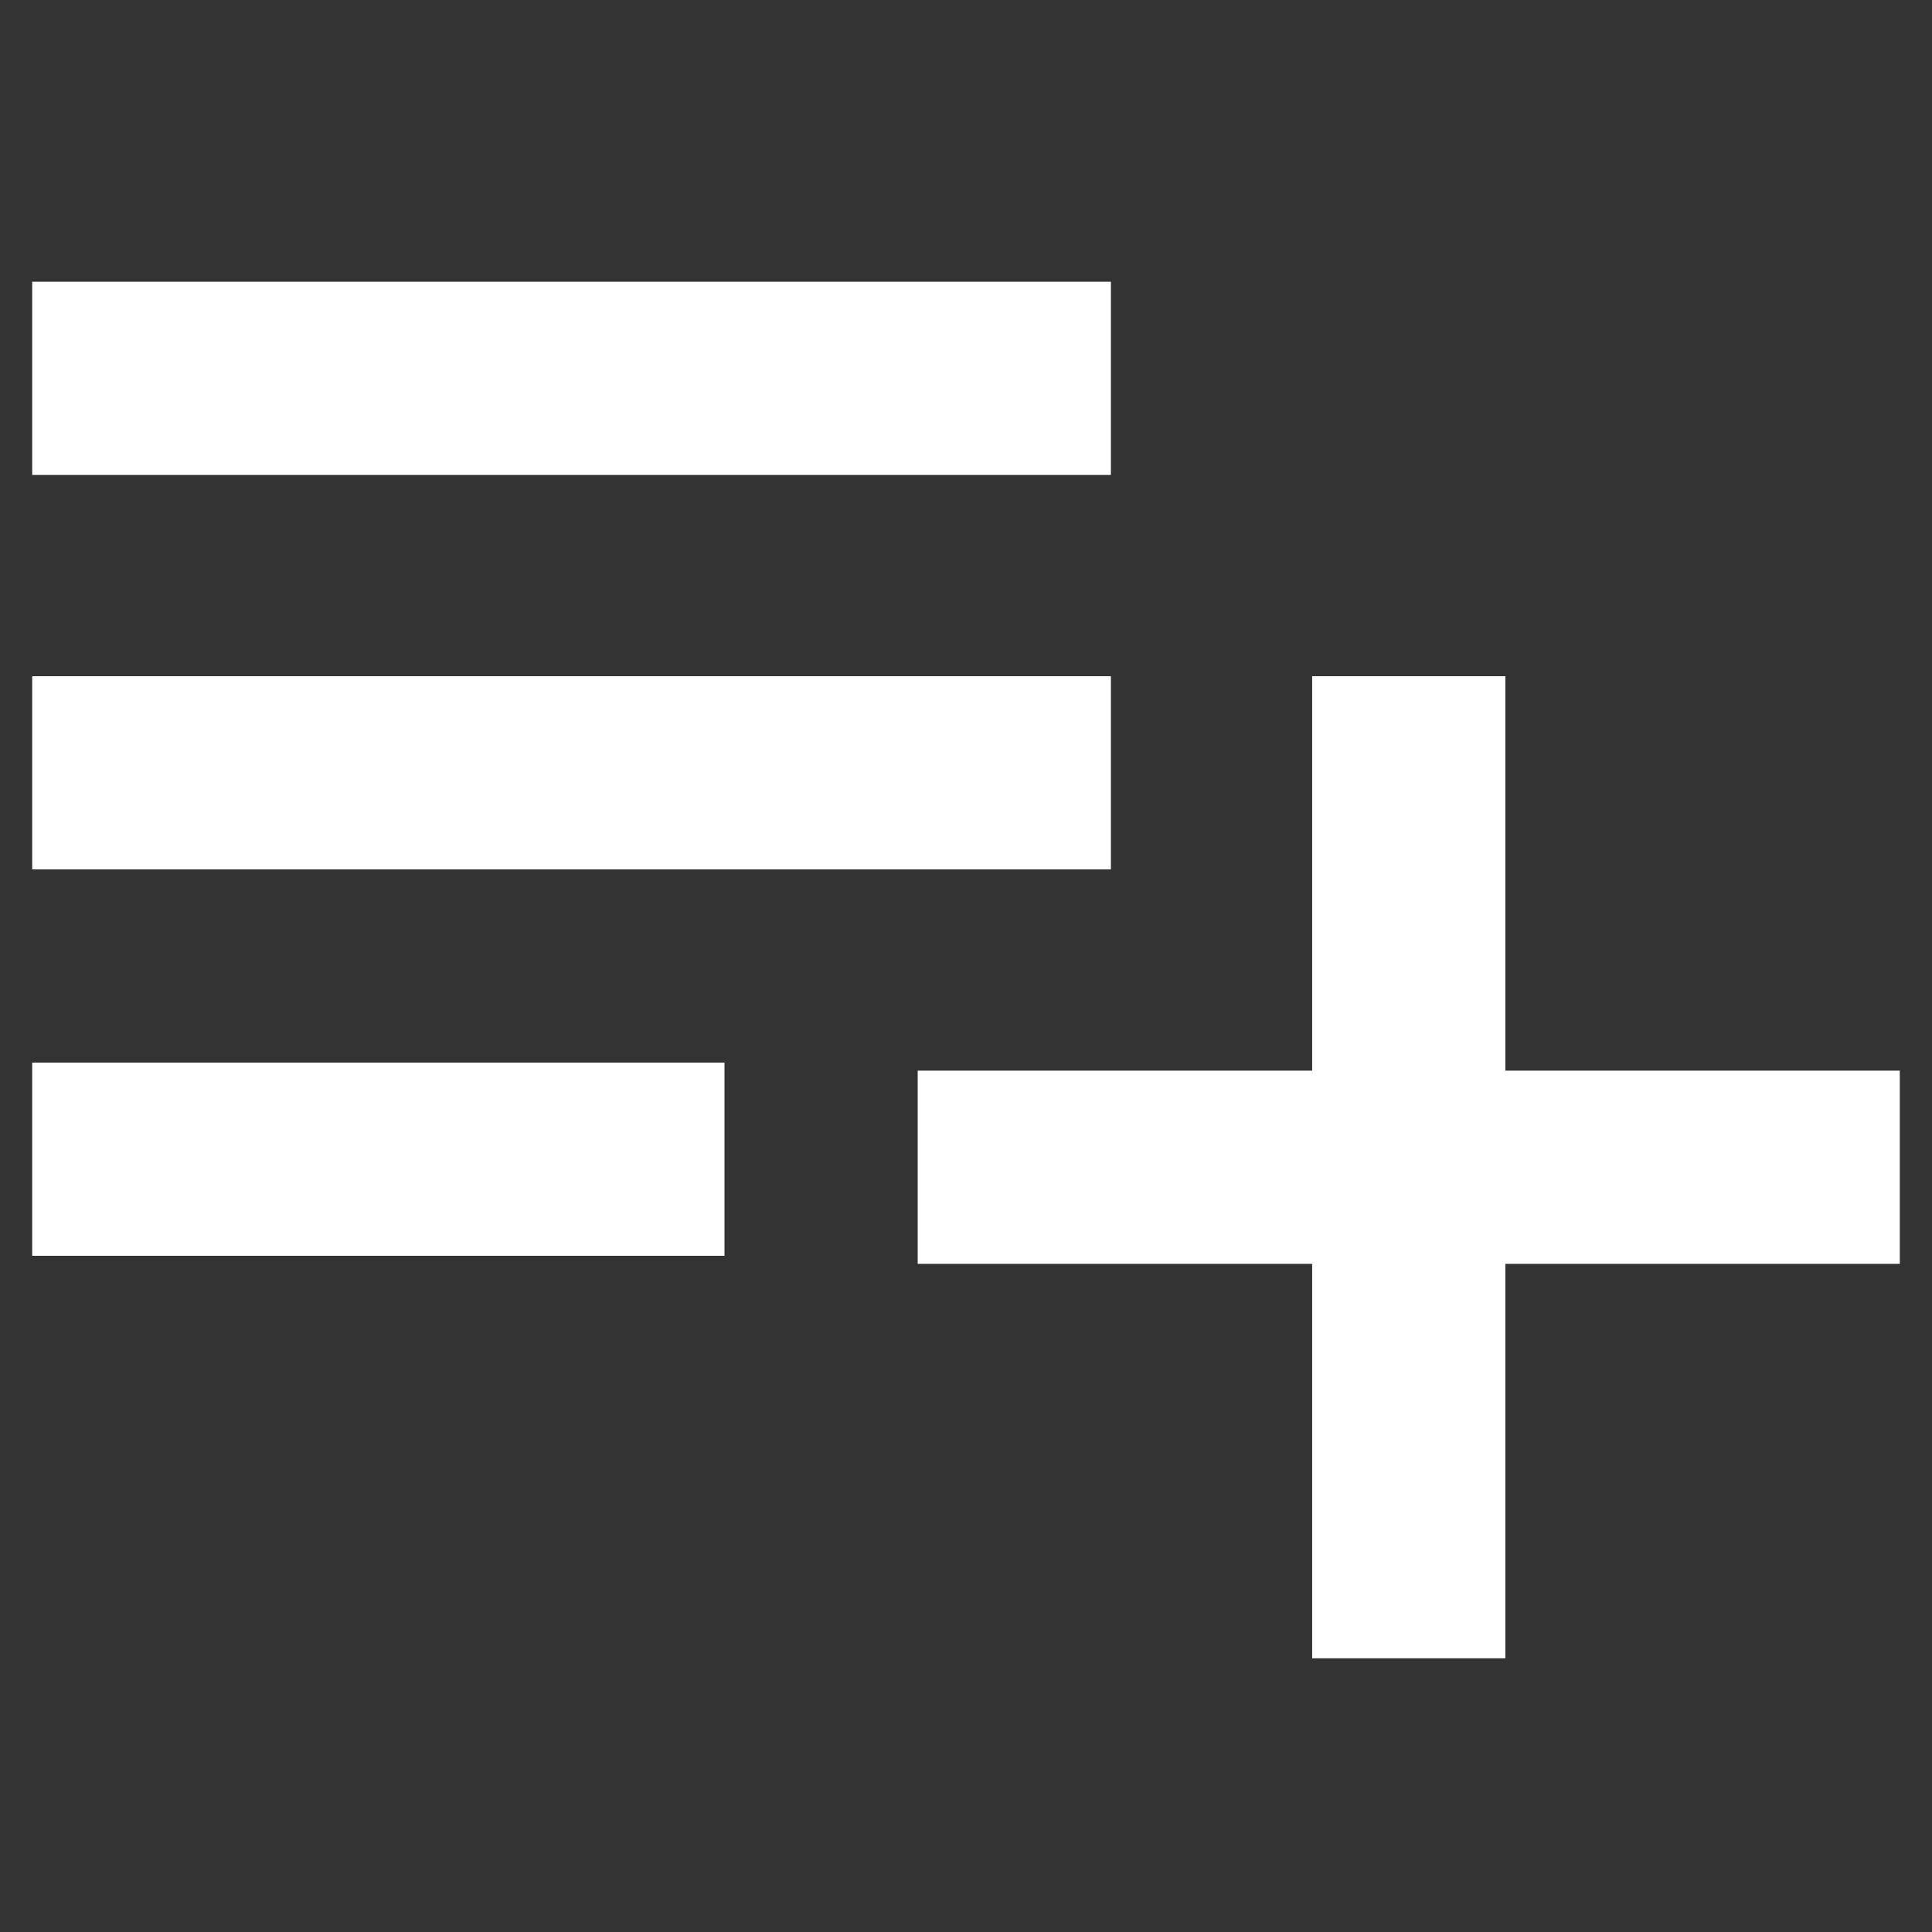 <?xml version="1.0" encoding="utf-8"?>
<!-- Generator: Adobe Illustrator 25.3.1, SVG Export Plug-In . SVG Version: 6.00 Build 0)  -->
<svg version="1.1" id="Layer_1" xmlns="http://www.w3.org/2000/svg" xmlns:xlink="http://www.w3.org/1999/xlink" x="0px" y="0px"
	 viewBox="0 0 24 24" style="enable-background:new 0 0 24 24;" xml:space="preserve">
<rect x="0" y="0" width="24" height="24" fill="#333333" stroke="none"/>
<style type="text/css">
	.st0{fill:#FFFFFF;}
</style>
<g>
	<path class="st0" d="M13.8,8.4H0.4v2.4h13.4V8.4z M13.8,3.5H0.4v2.4h13.4V3.5z M18.7,13.2V8.4h-2.4v4.9h-4.9v2.4h4.9v4.9h2.4v-4.9
		h4.9v-2.4H18.7z M0.4,15.6H9v-2.4H0.4V15.6z"/>
</g>
</svg>
